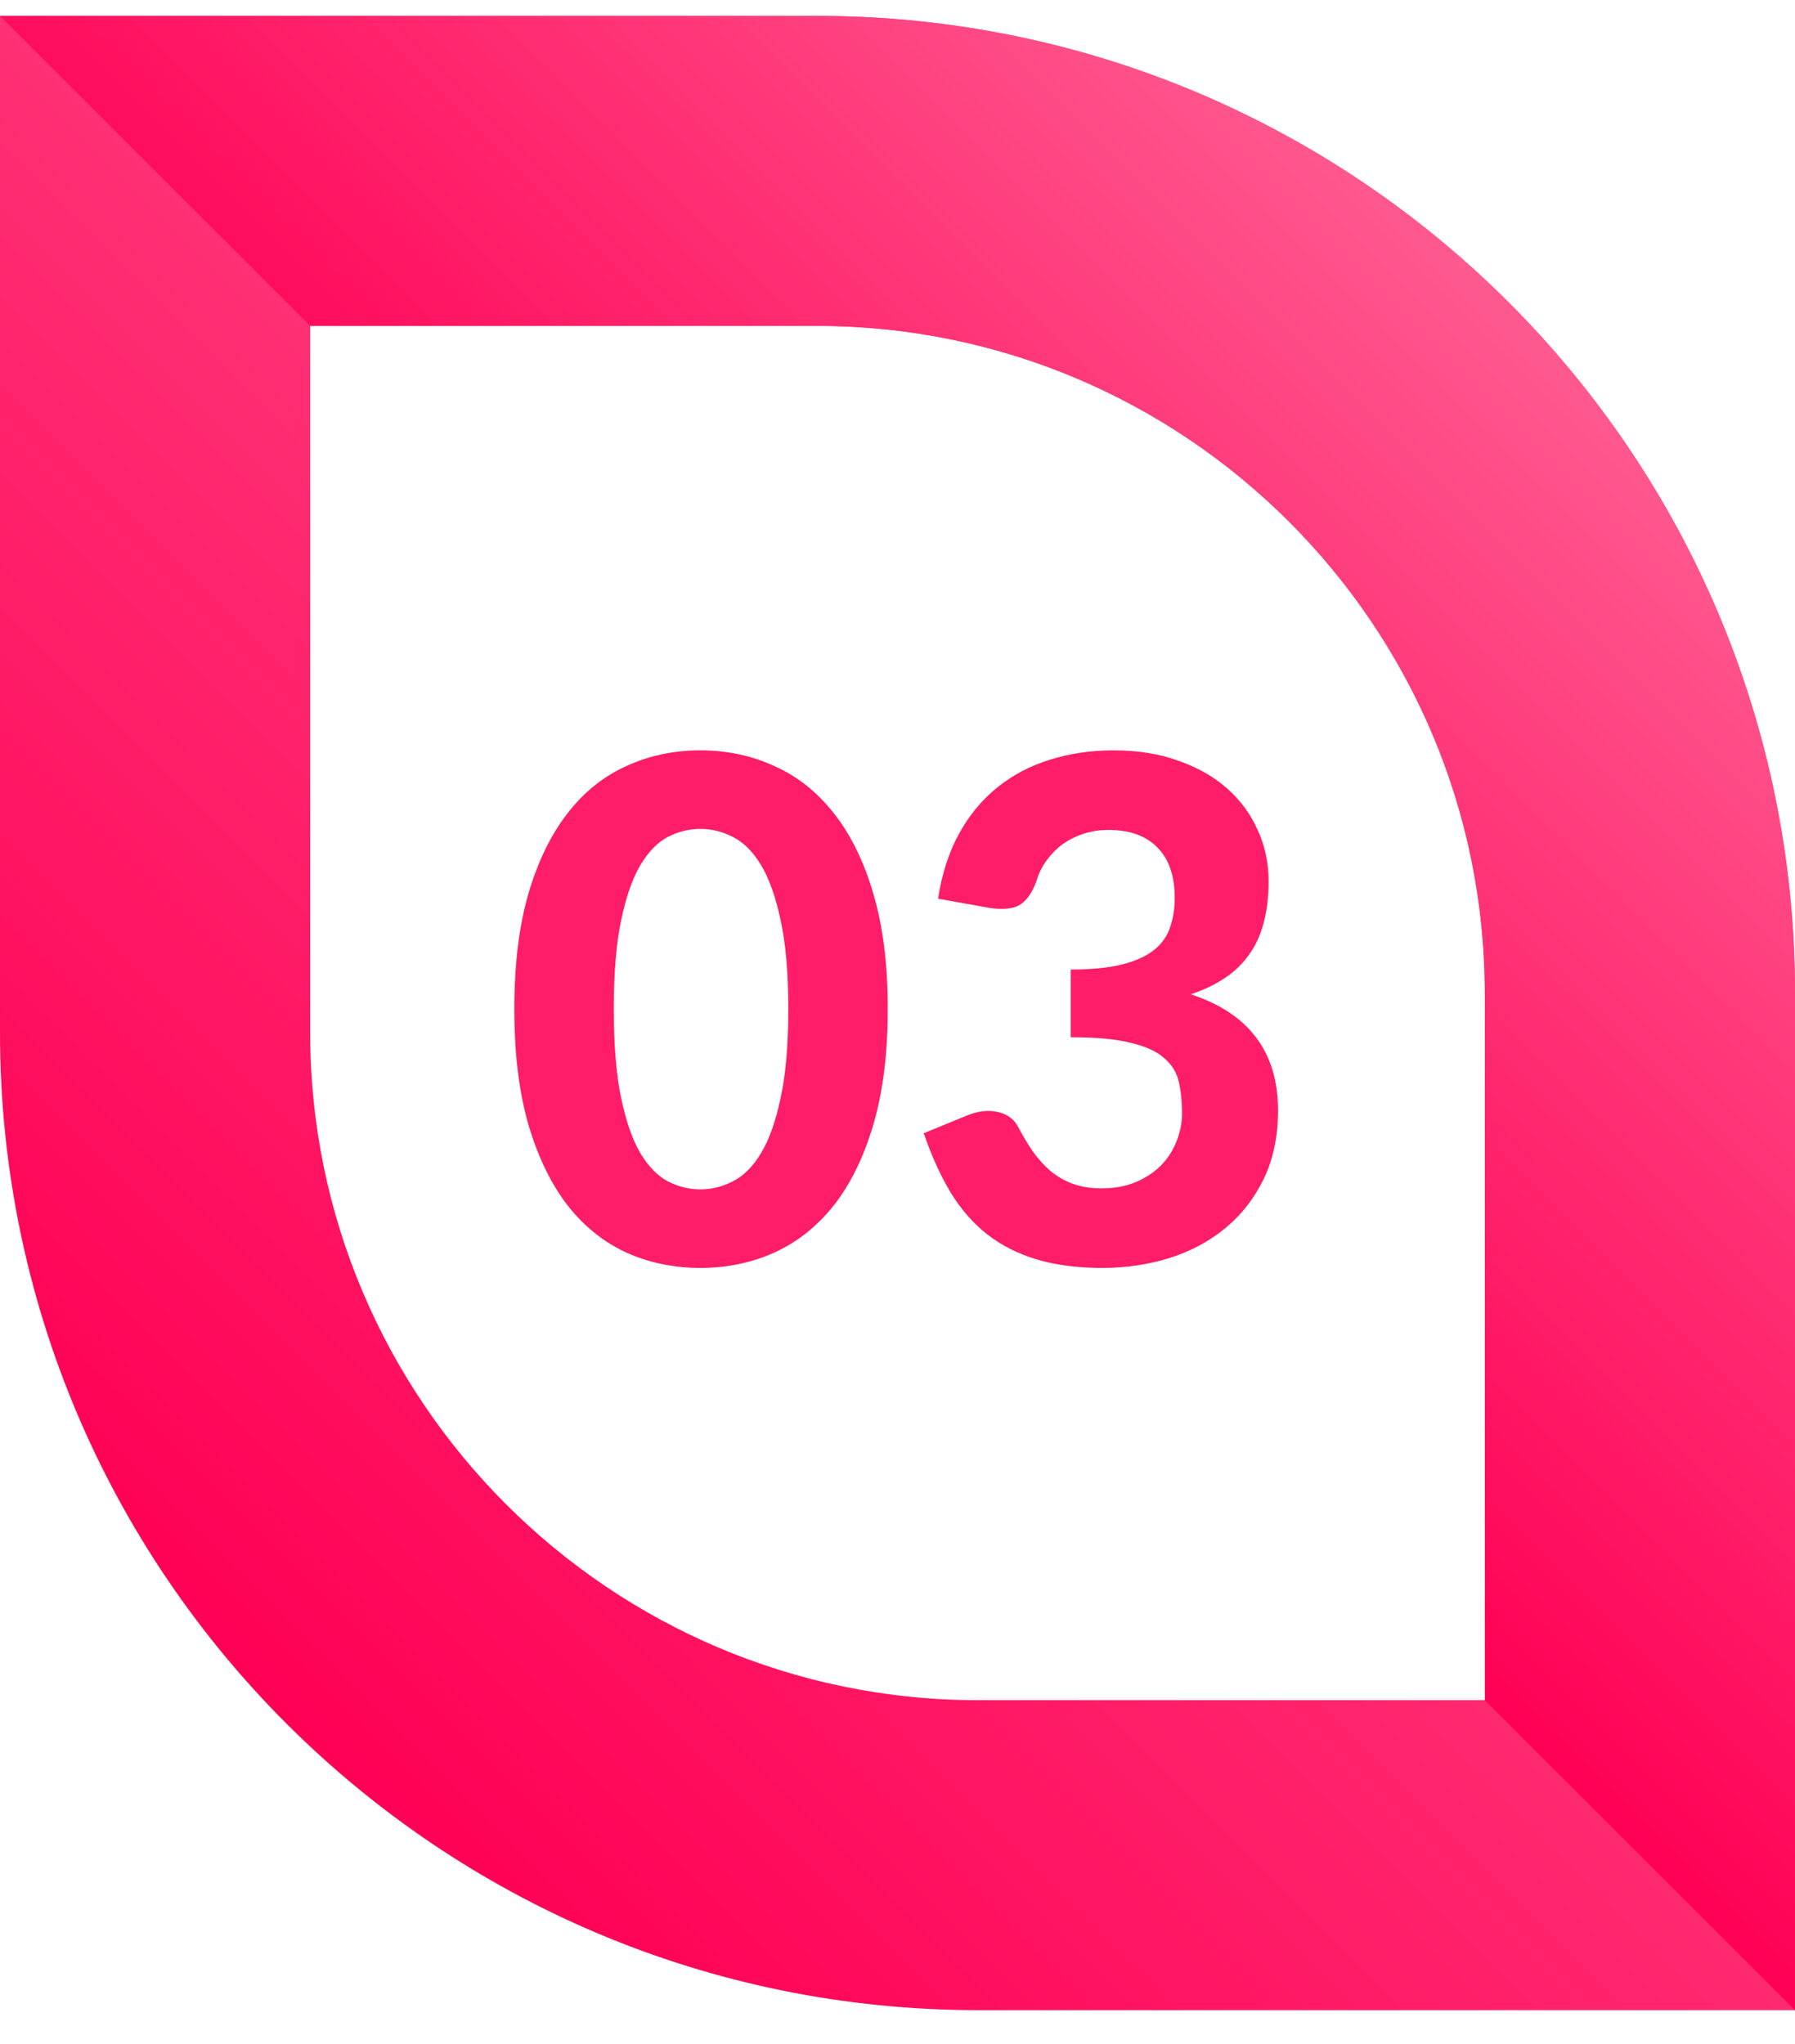 <svg width="36" height="41" viewBox="0 0 36 41" fill="none" xmlns="http://www.w3.org/2000/svg">
<path d="M16.383 0.319H0V20.712C0 31.54 8.793 40.318 19.617 40.318H36V19.924C36 9.096 27.218 0.319 16.383 0.319ZM19.617 34.101C12.235 34.101 6.221 28.09 6.221 20.712V6.536H16.383C23.775 6.536 29.779 12.546 29.779 19.924V34.1H19.617V34.101Z" fill="url(#paint0_linear_534_8183)"/>
<path d="M36 19.925V40.319L29.779 34.101V19.925C29.779 12.547 23.776 6.537 16.383 6.537H6.221L0 0.32H16.383C27.218 0.319 36 9.096 36 19.925Z" fill="url(#paint1_linear_534_8183)"/>
<path d="M17.805 20.237C17.805 21.123 17.709 21.893 17.518 22.547C17.327 23.2 17.063 23.741 16.727 24.171C16.391 24.595 15.992 24.913 15.53 25.123C15.073 25.328 14.578 25.431 14.046 25.431C13.514 25.431 13.019 25.328 12.562 25.123C12.105 24.913 11.71 24.595 11.379 24.171C11.048 23.741 10.786 23.2 10.595 22.547C10.408 21.893 10.315 21.123 10.315 20.237C10.315 19.35 10.408 18.582 10.595 17.934C10.786 17.28 11.048 16.741 11.379 16.317C11.71 15.887 12.105 15.57 12.562 15.365C13.019 15.155 13.514 15.05 14.046 15.05C14.578 15.05 15.073 15.155 15.53 15.365C15.992 15.57 16.391 15.887 16.727 16.317C17.063 16.741 17.327 17.28 17.518 17.934C17.709 18.582 17.805 19.35 17.805 20.237ZM15.81 20.237C15.81 19.518 15.759 18.925 15.656 18.459C15.558 17.992 15.427 17.623 15.264 17.353C15.101 17.082 14.912 16.893 14.697 16.786C14.487 16.678 14.27 16.625 14.046 16.625C13.822 16.625 13.605 16.678 13.395 16.786C13.19 16.893 13.005 17.082 12.842 17.353C12.683 17.623 12.555 17.992 12.457 18.459C12.359 18.925 12.31 19.518 12.31 20.237C12.31 20.96 12.359 21.555 12.457 22.022C12.555 22.488 12.683 22.857 12.842 23.128C13.005 23.398 13.19 23.587 13.395 23.695C13.605 23.802 13.822 23.856 14.046 23.856C14.27 23.856 14.487 23.802 14.697 23.695C14.912 23.587 15.101 23.398 15.264 23.128C15.427 22.857 15.558 22.488 15.656 22.022C15.759 21.555 15.81 20.96 15.81 20.237ZM18.814 18.025C18.889 17.53 19.029 17.096 19.234 16.723C19.439 16.349 19.696 16.039 20.004 15.792C20.312 15.544 20.662 15.36 21.054 15.239C21.451 15.113 21.878 15.05 22.335 15.05C22.82 15.05 23.254 15.12 23.637 15.26C24.024 15.395 24.351 15.582 24.617 15.82C24.883 16.058 25.086 16.335 25.226 16.653C25.371 16.97 25.443 17.311 25.443 17.675C25.443 17.997 25.408 18.281 25.338 18.529C25.273 18.771 25.172 18.984 25.037 19.166C24.906 19.348 24.743 19.502 24.547 19.628C24.356 19.754 24.134 19.859 23.882 19.943C25.049 20.325 25.632 21.102 25.632 22.274C25.632 22.792 25.536 23.249 25.345 23.646C25.154 24.038 24.897 24.367 24.575 24.633C24.253 24.899 23.877 25.099 23.448 25.235C23.023 25.365 22.578 25.431 22.111 25.431C21.616 25.431 21.18 25.375 20.802 25.263C20.424 25.151 20.09 24.983 19.801 24.759C19.516 24.535 19.271 24.255 19.066 23.919C18.861 23.578 18.681 23.181 18.527 22.729L19.381 22.379C19.605 22.285 19.813 22.26 20.004 22.302C20.2 22.344 20.34 22.446 20.424 22.61C20.517 22.787 20.615 22.95 20.718 23.1C20.825 23.249 20.944 23.38 21.075 23.492C21.206 23.599 21.353 23.683 21.516 23.744C21.684 23.804 21.875 23.835 22.09 23.835C22.361 23.835 22.596 23.79 22.797 23.702C22.998 23.613 23.166 23.499 23.301 23.359C23.436 23.214 23.537 23.053 23.602 22.876C23.672 22.694 23.707 22.514 23.707 22.337C23.707 22.103 23.686 21.893 23.644 21.707C23.602 21.515 23.504 21.354 23.35 21.224C23.201 21.088 22.977 20.986 22.678 20.916C22.384 20.841 21.983 20.804 21.474 20.804V19.446C21.899 19.446 22.246 19.411 22.517 19.341C22.788 19.271 23 19.173 23.154 19.047C23.308 18.921 23.413 18.769 23.469 18.592C23.53 18.414 23.56 18.221 23.56 18.011C23.56 17.567 23.443 17.229 23.21 16.996C22.981 16.762 22.655 16.646 22.23 16.646C22.043 16.646 21.871 16.674 21.712 16.73C21.558 16.781 21.418 16.853 21.292 16.947C21.171 17.04 21.066 17.15 20.977 17.276C20.888 17.402 20.823 17.539 20.781 17.689C20.692 17.922 20.578 18.078 20.438 18.158C20.298 18.232 20.095 18.249 19.829 18.207L18.814 18.025Z" fill="#FF1C68"/>
<defs>
<linearGradient id="paint0_linear_534_8183" x1="4.742" y1="33.569" x2="31.245" y2="7.051" gradientUnits="userSpaceOnUse">
<stop stop-color="#FF0055"/>
<stop offset="1" stop-color="#FF5990"/>
</linearGradient>
<linearGradient id="paint1_linear_534_8183" x1="16.994" y1="21.324" x2="31.252" y2="7.058" gradientUnits="userSpaceOnUse">
<stop stop-color="#FF0055"/>
<stop offset="1" stop-color="#FF5990"/>
</linearGradient>
</defs>
</svg>
